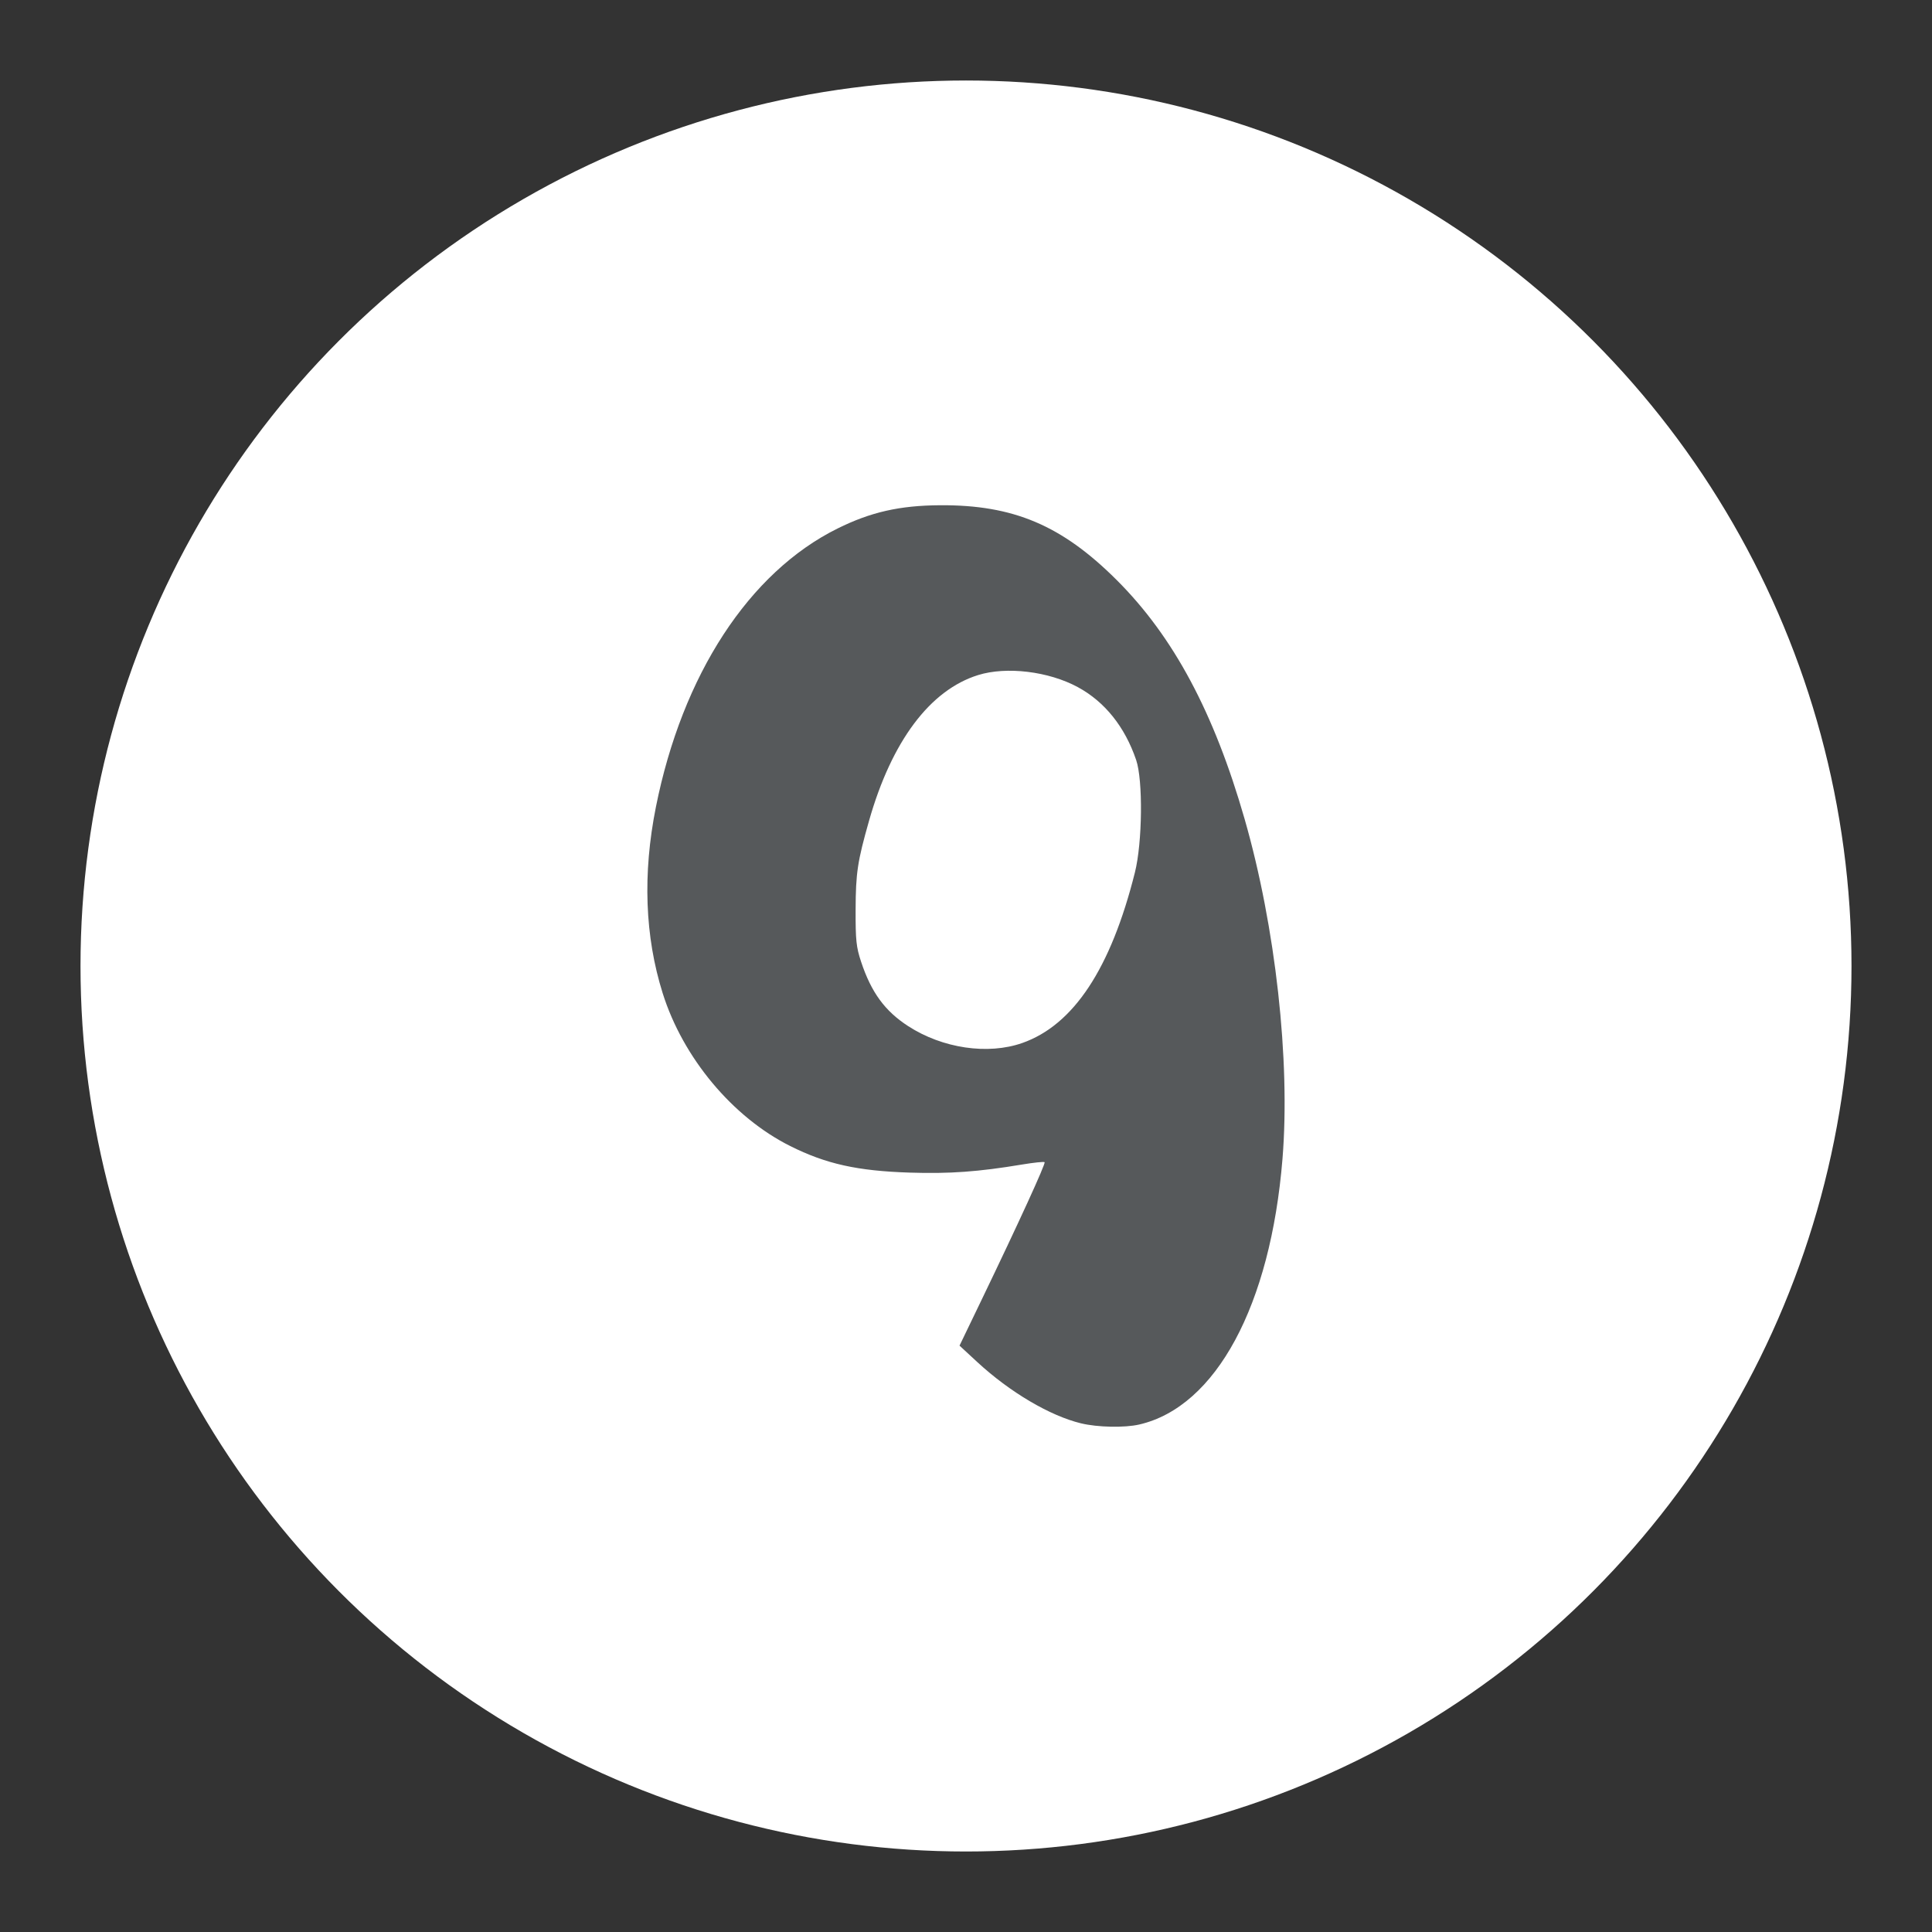 <?xml version="1.0" encoding="UTF-8"?>
<svg version="1.1" viewBox="0 0 192 192" xmlns="http://www.w3.org/2000/svg">
 <rect x="0" y="0" width="192" height="192" fill="#333333" stroke="none"/>
 <circle class="a" cx="96" cy="96" r="88" style="fill:#fff"/>
 <style><![CDATA[.Ag{fill:#1f0400}.Ah{stroke:#1f0400}.Ai{fill:#e1a880}.Aj{stroke:#e1a880}.Ak{fill:#834625}.Al{stroke:#834625}.Am{fill:#000002}.An{stroke:#000002}.Ao{fill:#190d05}.Ap{stroke:#190d05}.Aq{fill:#38312f}.Ar{stroke:#38312f}.As{fill:#f1ece1}.At{stroke:#f1ece1}.Au{fill:#f1a564}.Av{stroke:#f1a564}.Aw{fill:#a99078}.Ax{stroke:#a99078}.Ay{fill:#b8a892}.Az{stroke:#b8a892}.BA{fill:#231d1a}.BB{stroke:#231d1a}.BC{fill:#130e0e}.BD{stroke:#130e0e}.BE{fill:#fbf6f1}.BF{stroke:#fbf6f1}.BG{fill:#a8633d}.BH{stroke:#a8633d}.BI{fill:#d48954}.BJ{stroke:#d48954}.BK{fill:#f4f3ef}.BL{stroke:#f4f3ef}.BM{fill:#f19d54}.BN{stroke:#f19d54}.BO{fill:#ac9a83}.BP{stroke:#ac9a83}.BQ{fill:#15120b}.BR{stroke:#15120b}.BS{fill:#231d1b}.BT{stroke:#231d1b}]]></style>
 <path d="m107.43 141.45c-3.089-0.749-7.072-3.101-10.294-6.077l-1.78-1.645 2.188-4.54c3.706-7.691 6.394-13.563 6.267-13.691-0.067-0.067-1.08 0.039-2.251 0.234-4.322 0.721-7.202 0.929-11.149 0.802-5.202-0.167-8.322-0.86-11.877-2.639-5.734-2.87-10.659-8.77-12.677-15.187-1.773-5.639-2.001-11.861-0.677-18.495 2.627-13.159 9.261-23.334 18.056-27.691 3.299-1.634 6.172-2.286 10.19-2.311 7.279-0.046 12.094 1.992 17.544 7.427 5.646 5.63 9.678 13.163 12.722 23.77 3.07 10.697 4.552 24.001 3.76 33.754-1.184 14.577-6.614 24.649-14.236 26.406-1.453 0.335-4.145 0.281-5.784-0.117zm-5.838-37.798c5.099-1.79 8.802-7.398 11.195-16.954 0.743-2.966 0.811-9.149 0.124-11.169-1.125-3.305-3.12-5.794-5.809-7.248-2.897-1.567-7.08-2.071-9.898-1.194-4.782 1.488-8.589 6.571-10.835 14.464-1.154 4.057-1.327 5.201-1.339 8.87-0.01 3.022 0.062 3.705 0.547 5.164 1.012 3.046 2.364 4.893 4.68 6.393 3.412 2.209 7.917 2.874 11.335 1.674z" style="fill:#56595b;stroke-width:.24"/>
</svg>
